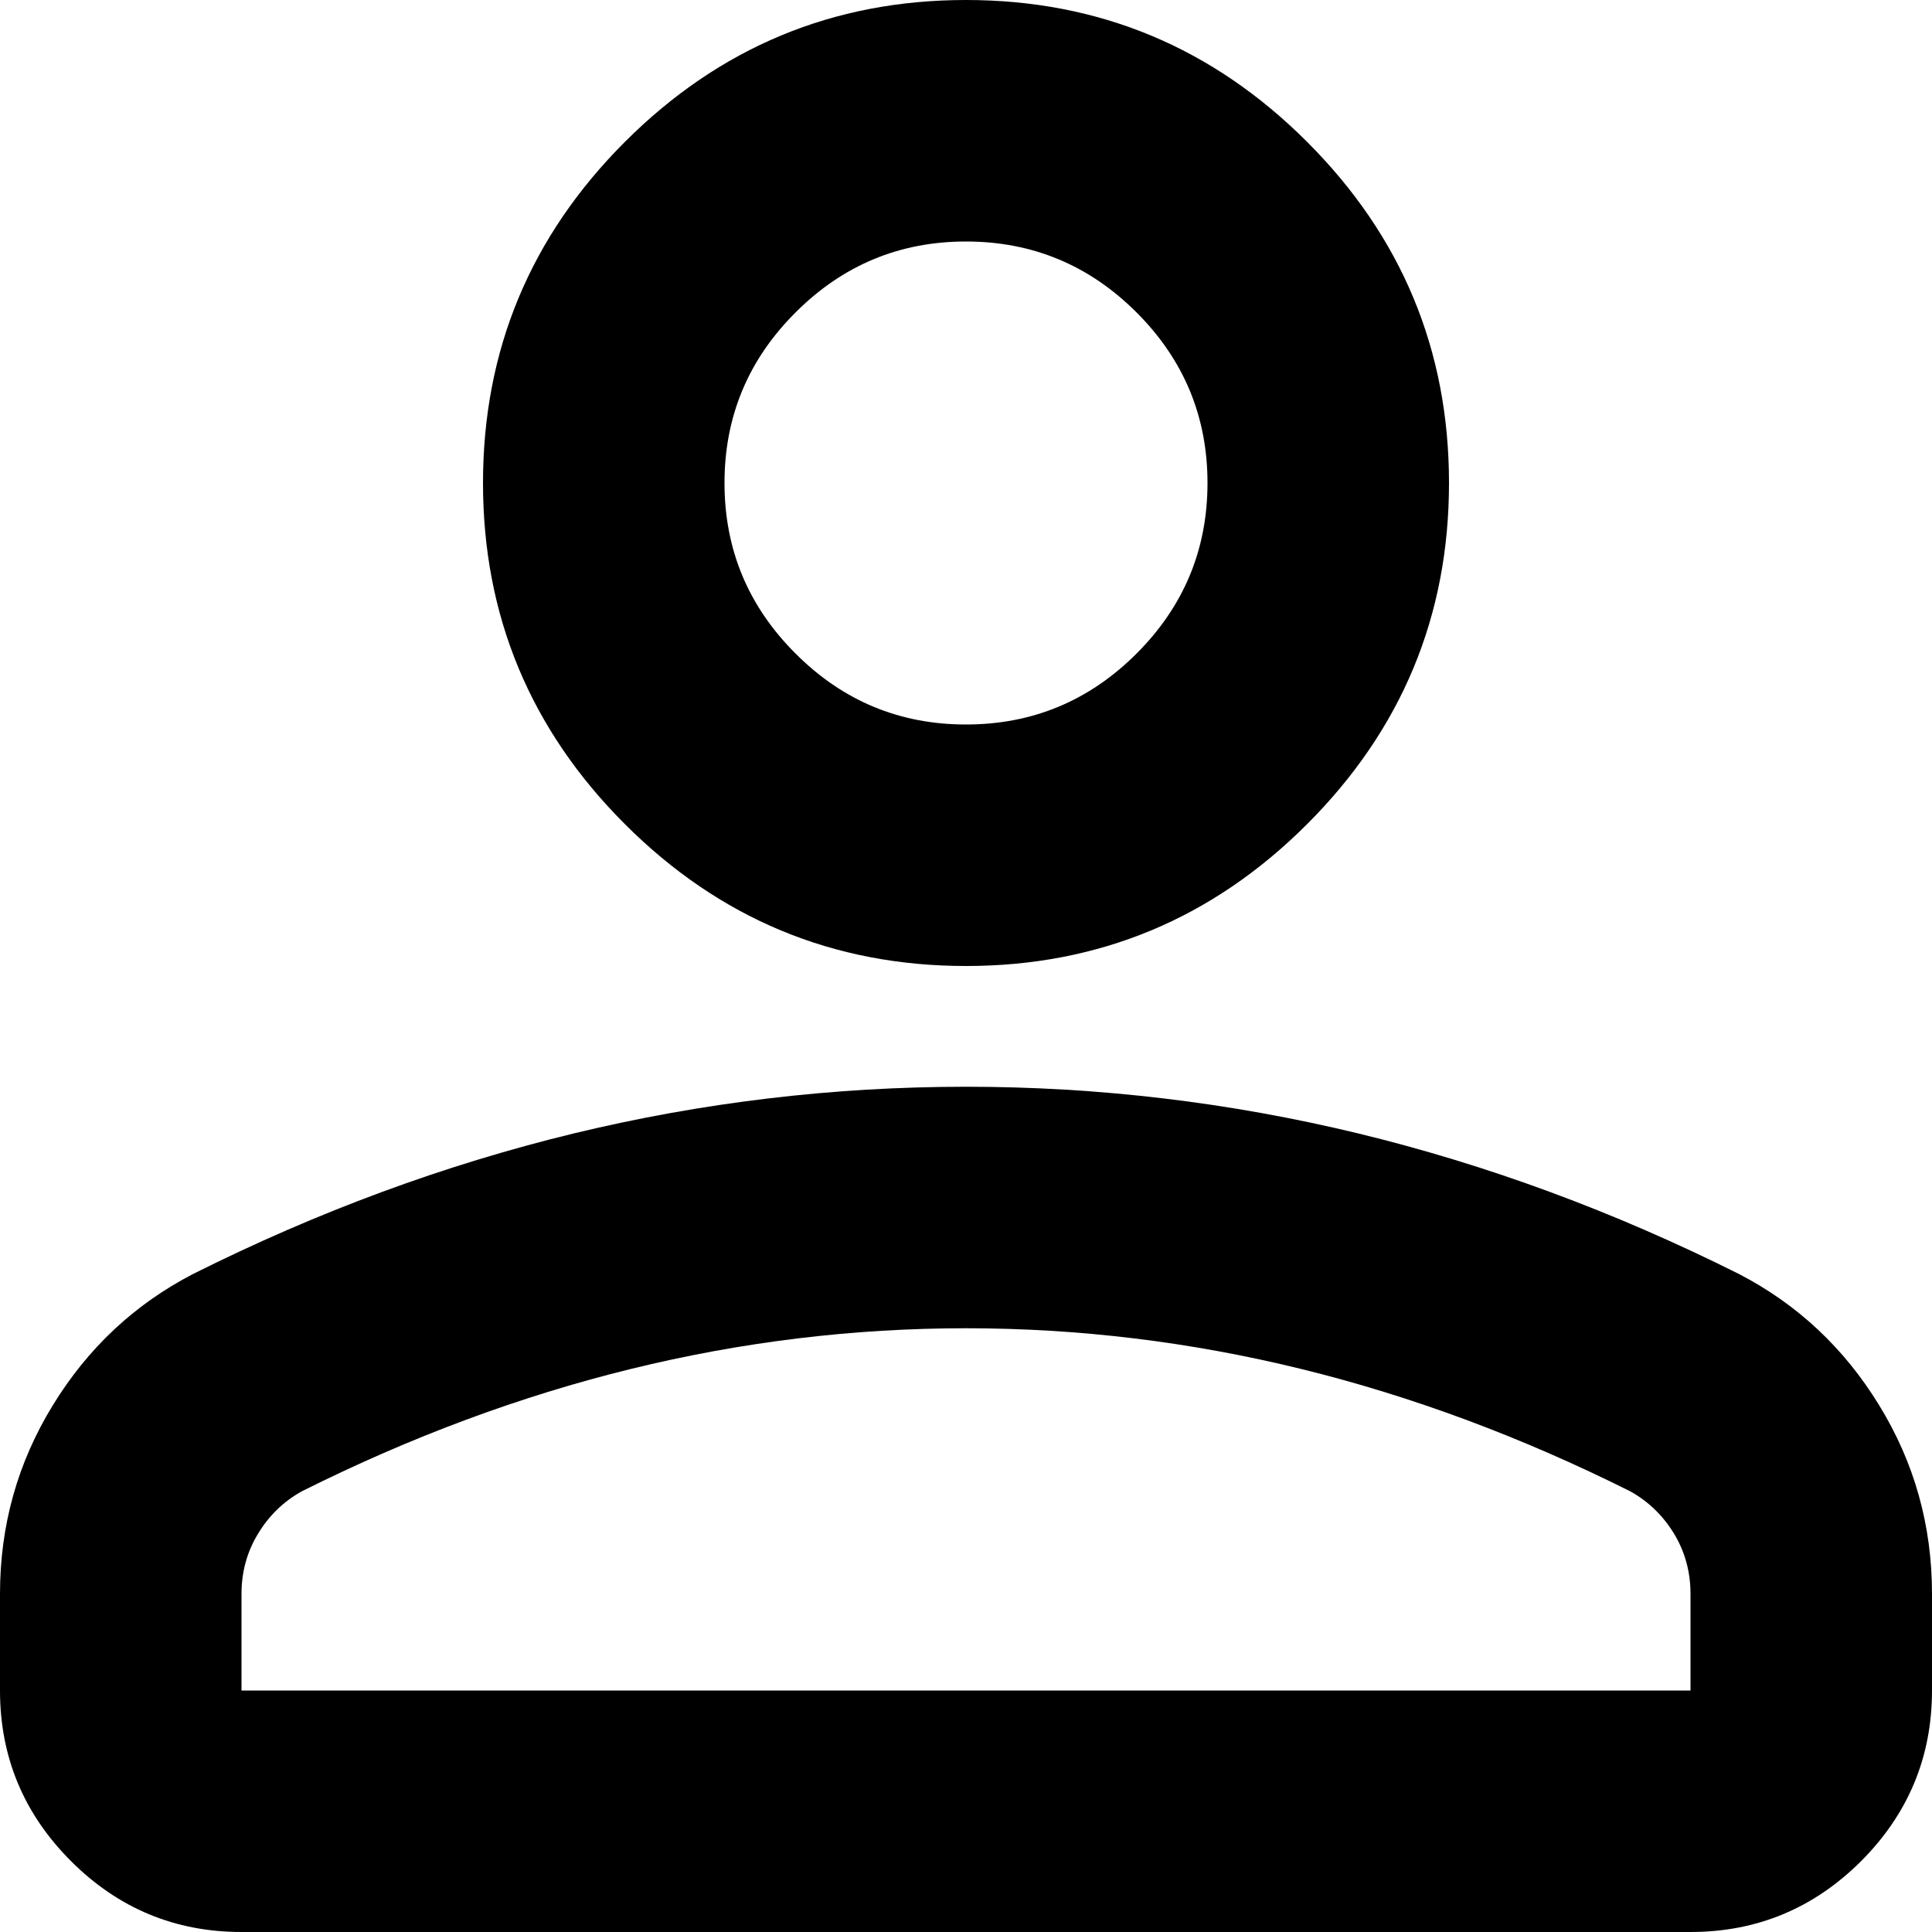 <svg fill="none" height="16" viewBox="0 0 16 16" width="16" xmlns="http://www.w3.org/2000/svg">
    <path
        d="M8 8C6.9 8 5.958 7.608 5.175 6.825C4.392 6.042 4 5.1 4 4C4 2.9 4.392 1.958 5.175 1.175C5.958 0.392 6.9 0 8 0C9.1 0 10.042 0.392 10.825 1.175C11.608 1.958 12 2.9 12 4C12 5.1 11.608 6.042 10.825 6.825C10.042 7.608 9.1 8 8 8ZM14 16H2C1.45 16 0.979 15.804 0.588 15.413C0.196 15.021 0 14.55 0 14V13.2C0 12.633 0.146 12.112 0.438 11.637C0.729 11.162 1.117 10.8 1.6 10.55C2.633 10.033 3.683 9.646 4.75 9.387C5.817 9.129 6.9 9 8 9C9.1 9 10.183 9.129 11.25 9.387C12.317 9.646 13.367 10.033 14.4 10.55C14.883 10.8 15.271 11.162 15.562 11.637C15.854 12.112 16 12.633 16 13.2V14C16 14.55 15.804 15.021 15.413 15.413C15.021 15.804 14.55 16 14 16ZM2 14H14V13.2C14 13.017 13.954 12.85 13.863 12.7C13.771 12.55 13.65 12.433 13.5 12.35C12.6 11.9 11.692 11.562 10.775 11.337C9.858 11.112 8.933 11 8 11C7.067 11 6.142 11.112 5.225 11.337C4.308 11.562 3.4 11.9 2.5 12.35C2.35 12.433 2.229 12.55 2.138 12.7C2.046 12.85 2 13.017 2 13.2V14ZM8 6C8.55 6 9.021 5.804 9.413 5.412C9.804 5.021 10 4.55 10 4C10 3.45 9.804 2.979 9.413 2.588C9.021 2.196 8.55 2 8 2C7.45 2 6.979 2.196 6.588 2.588C6.196 2.979 6 3.45 6 4C6 4.55 6.196 5.021 6.588 5.412C6.979 5.804 7.45 6 8 6Z"
        fill="black"/>
</svg>
